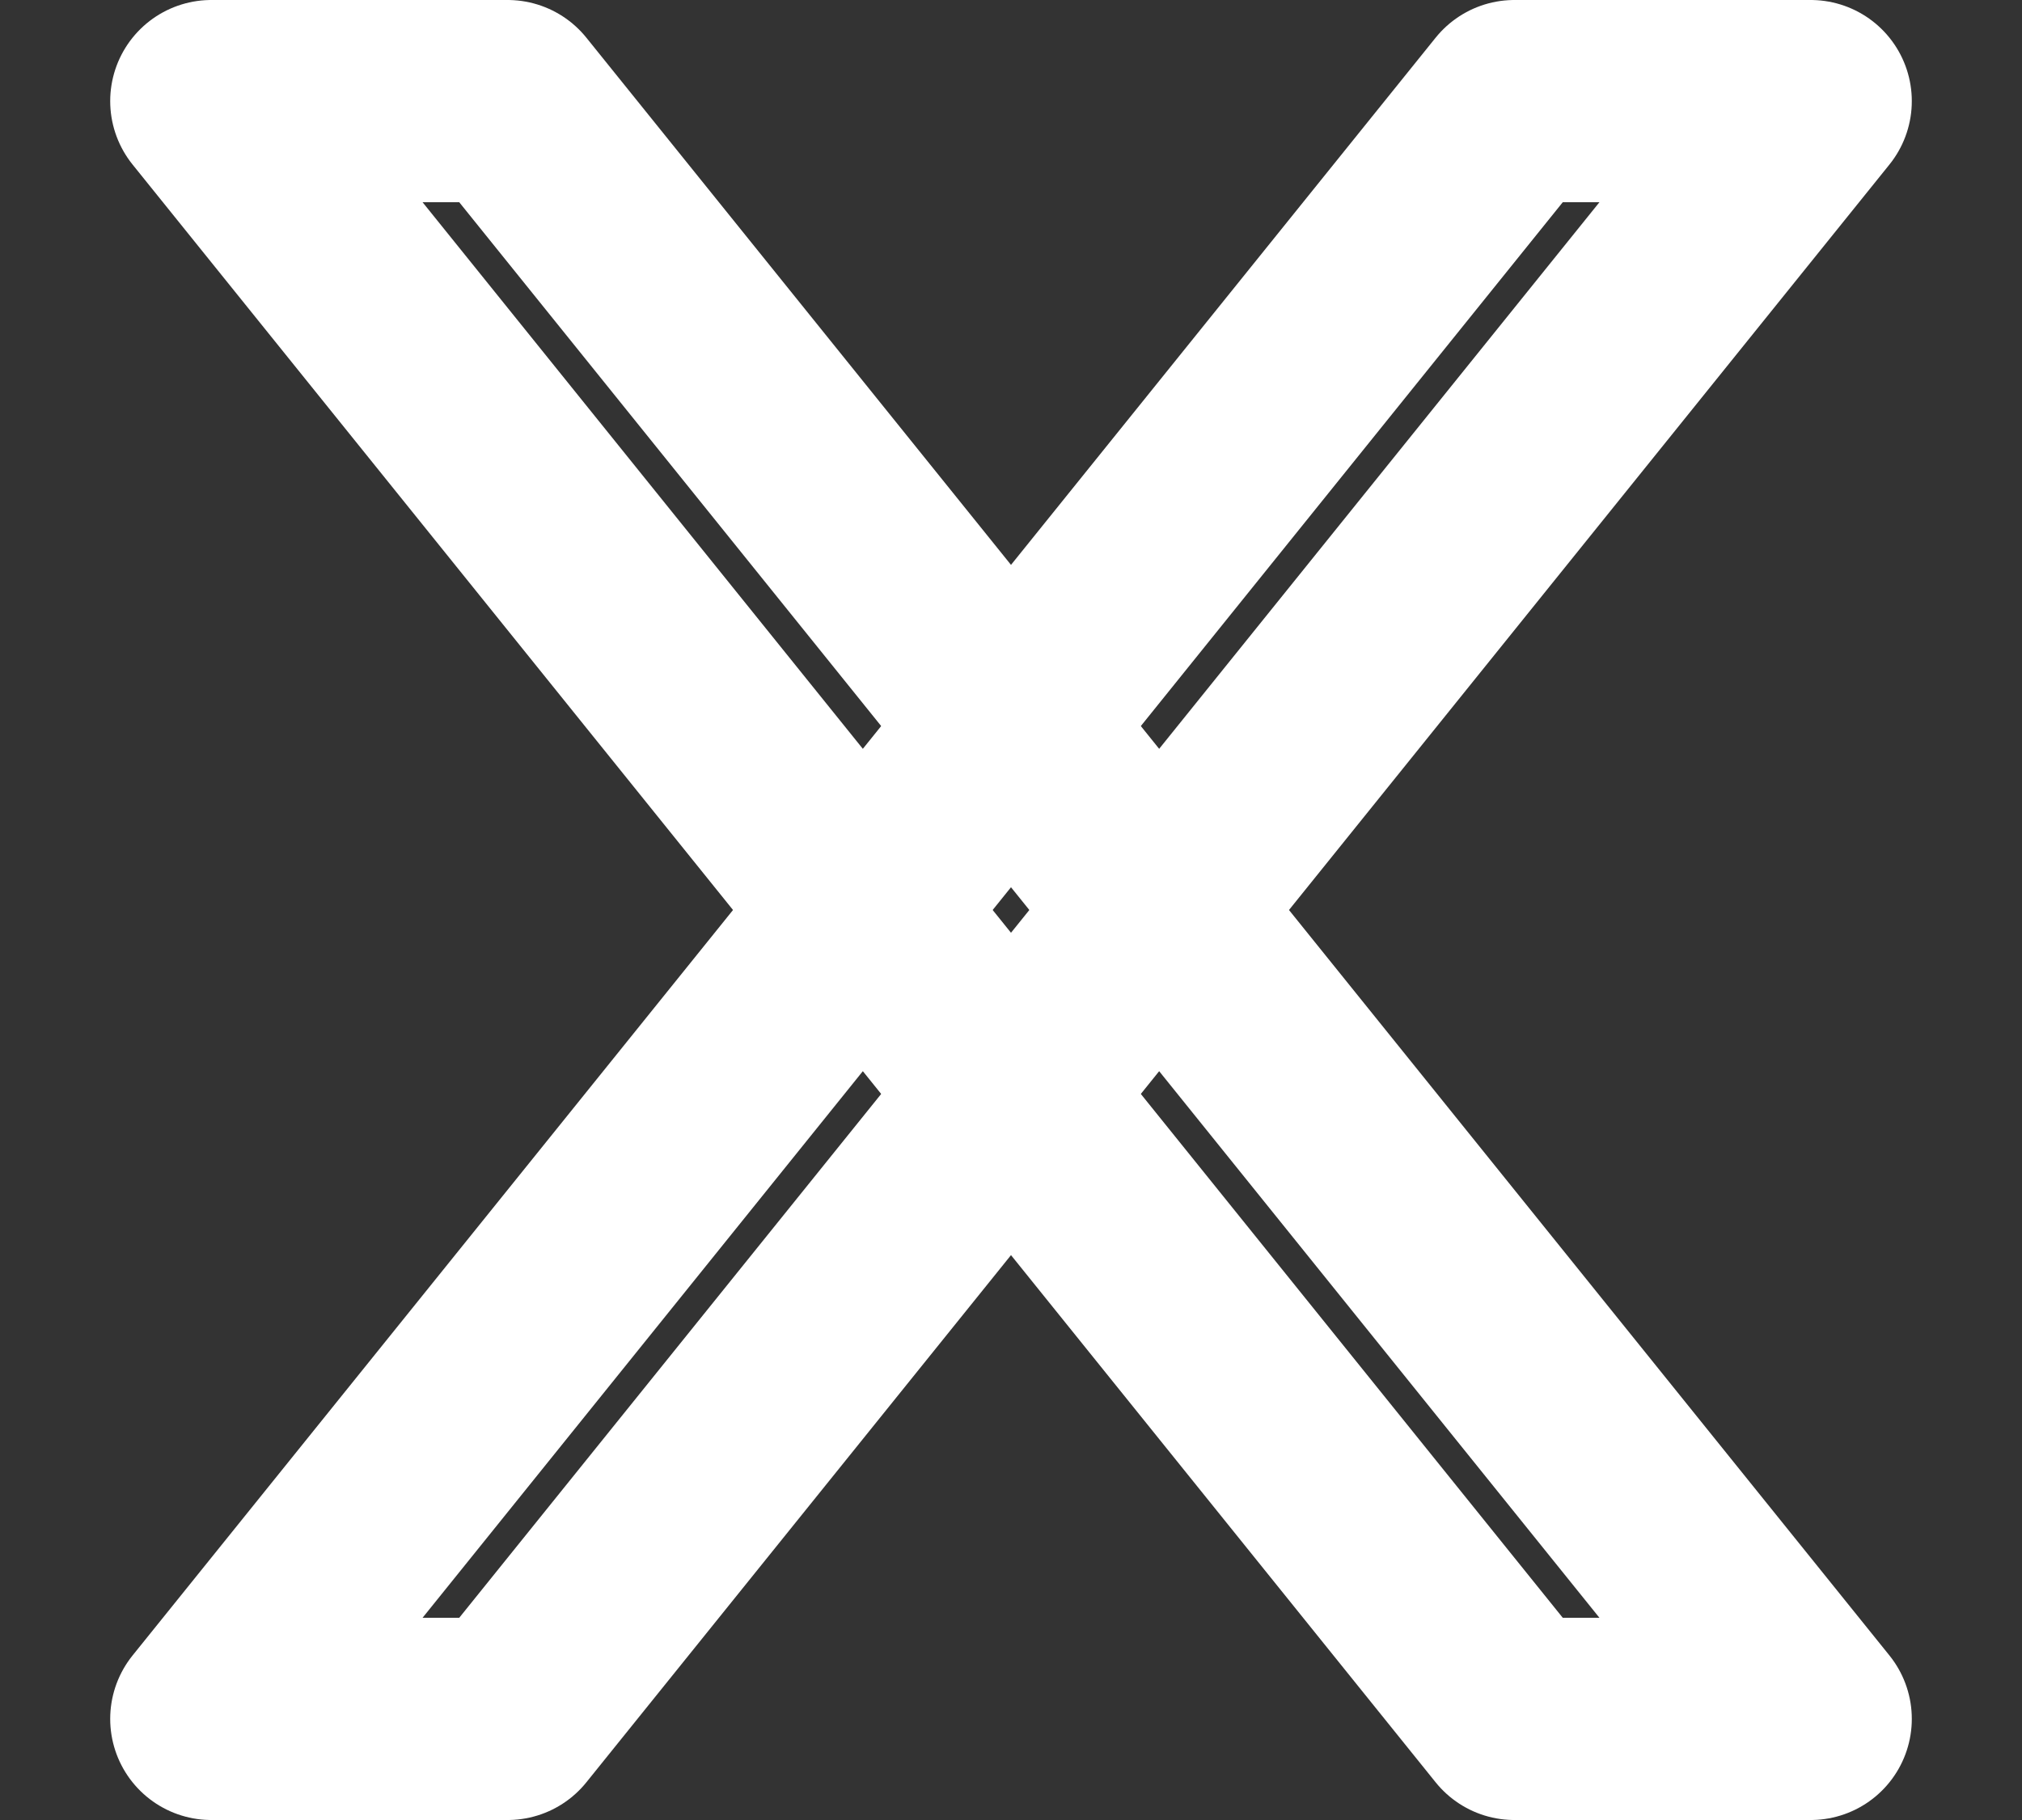 <svg width="20" height="18" viewBox="0 0 20 18" fill="none" xmlns="http://www.w3.org/2000/svg">
<rect x="0" y="0" width="20" height="18" fill="#333333" stroke="none"/>
<path d="M2.09 17L14.979 1H17.91L5.021 17H2.09Z" stroke="white" stroke-width="2" stroke-linejoin="round"/>
<path d="M17.91 17H14.979L2.09 1H5.021L17.91 17Z" stroke="white" stroke-width="2" stroke-linejoin="round"/>
</svg>
